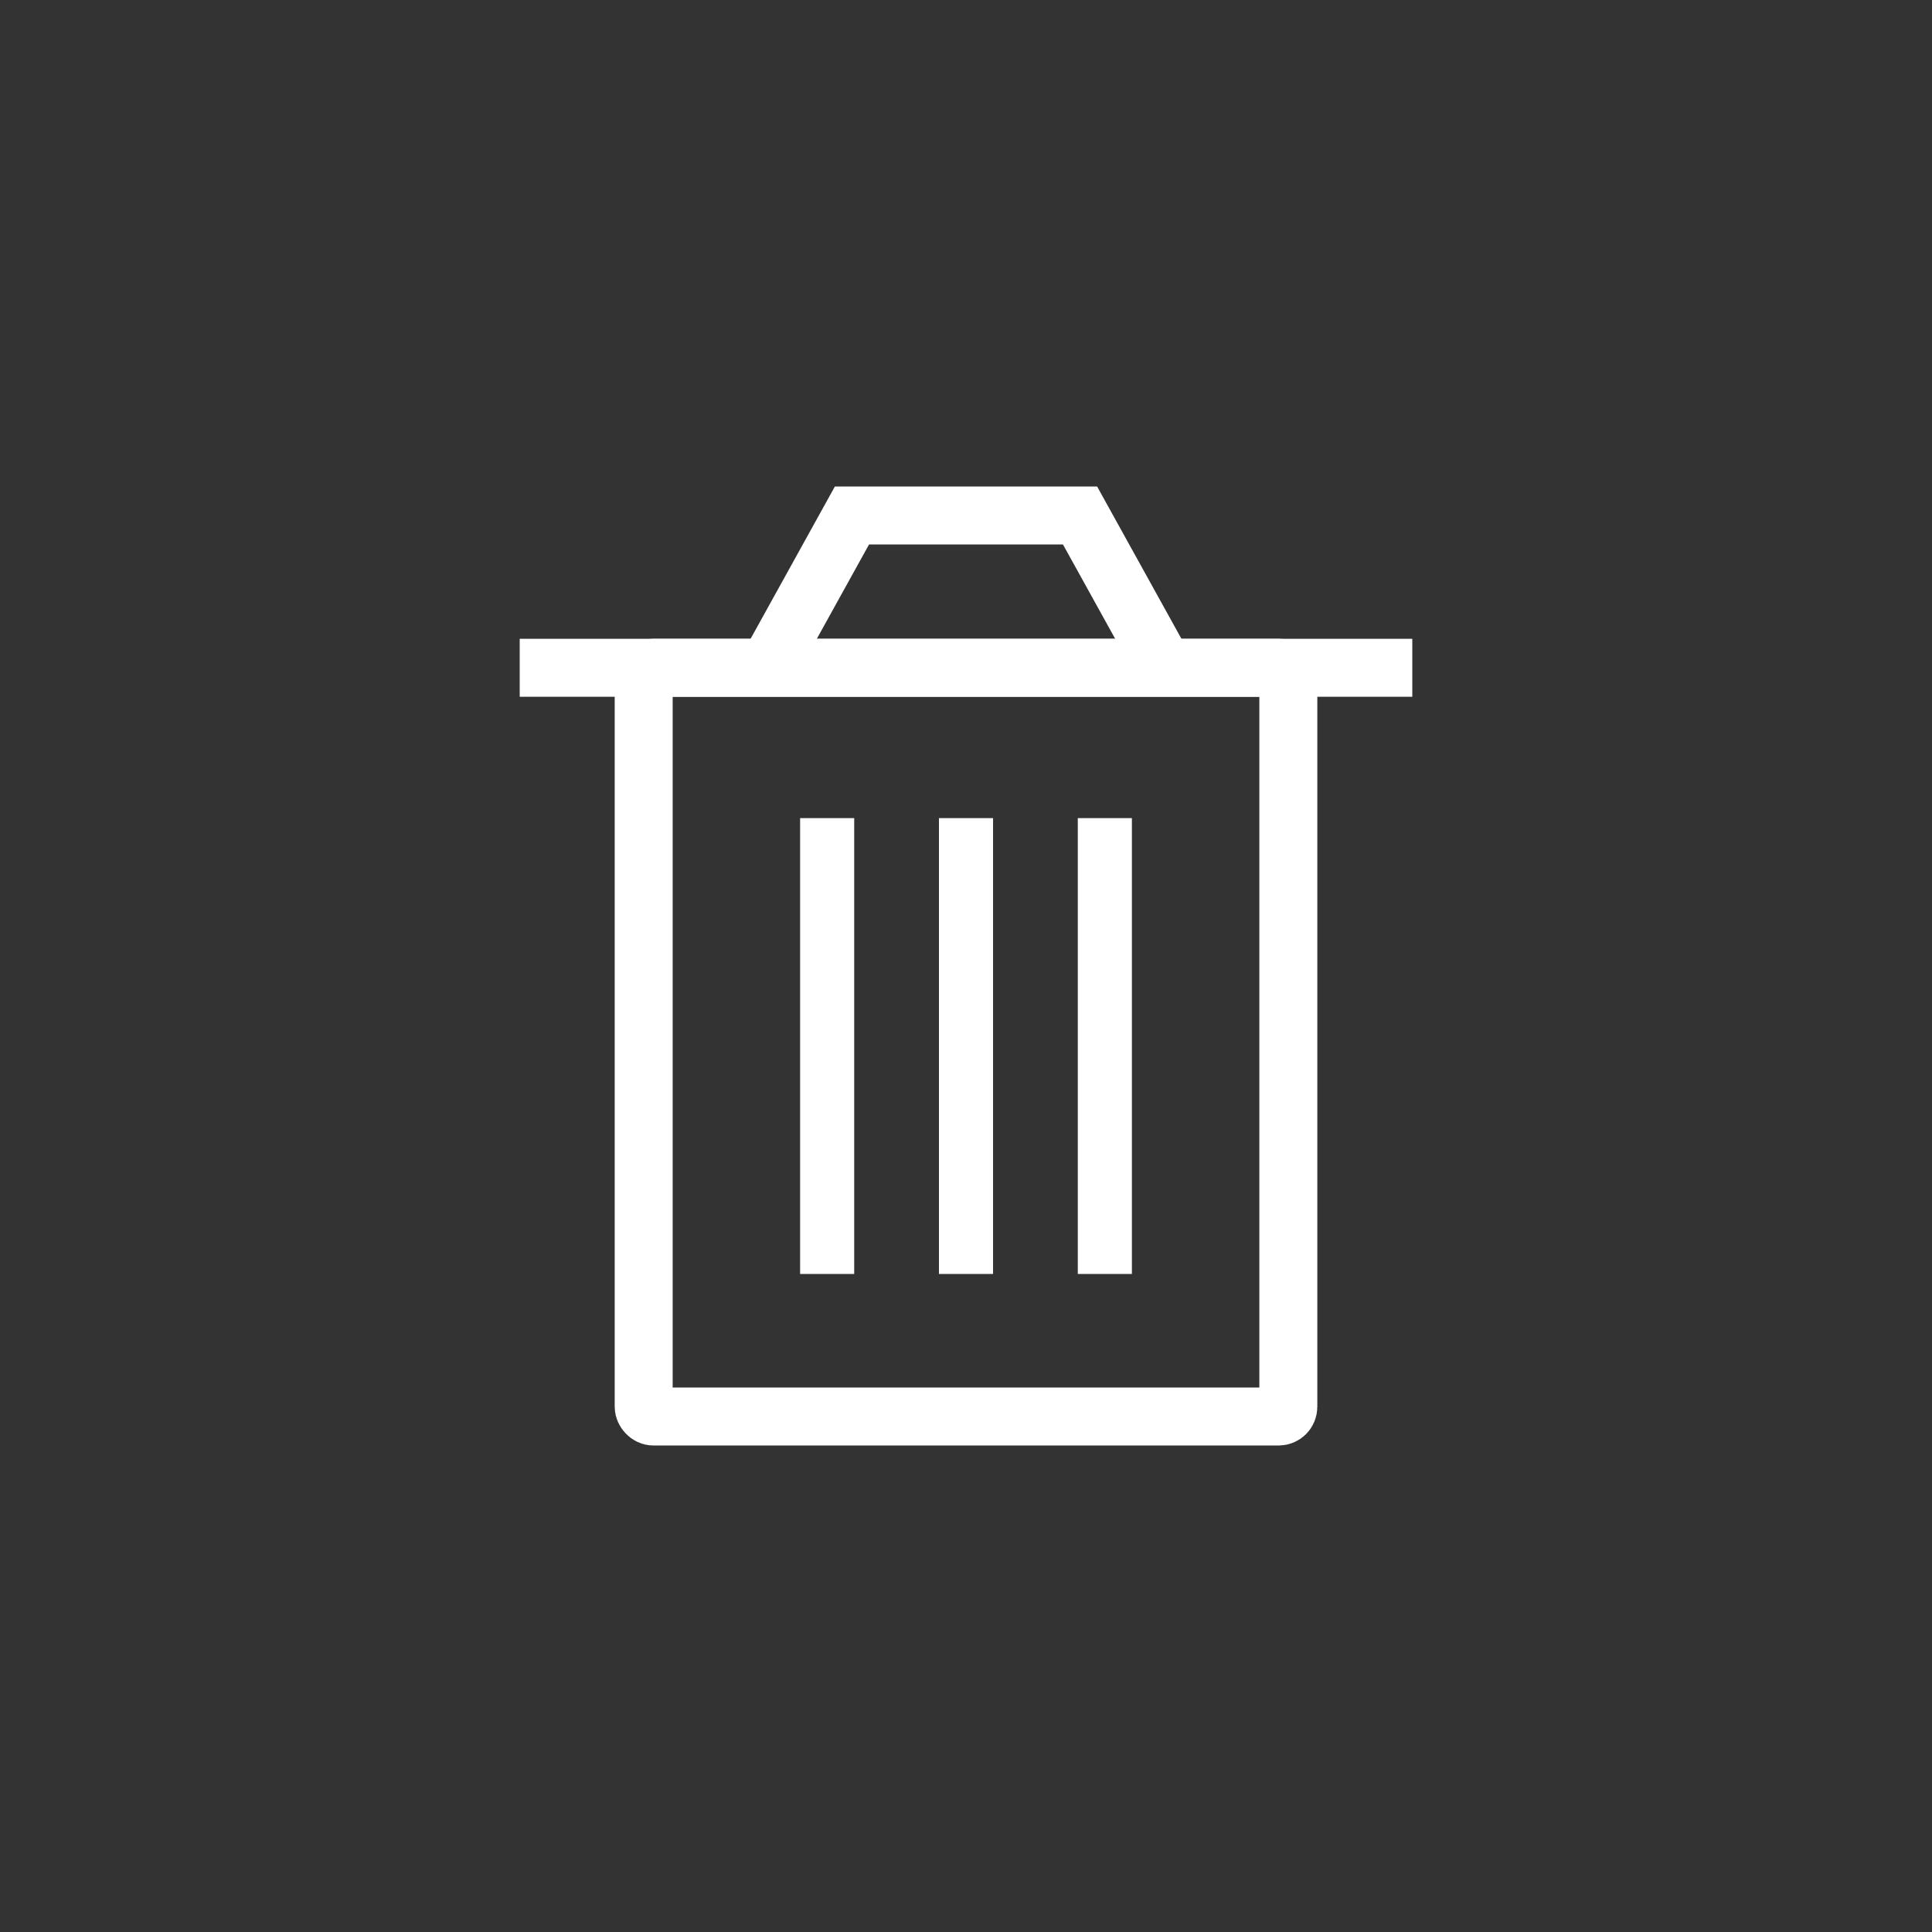<?xml version="1.0" encoding="UTF-8" standalone="no"?>
<!-- Created with Inkscape (http://www.inkscape.org/) -->

<svg
   width="1000"
   height="1000"
   viewBox="0 0 264.583 264.583"
   version="1.1"
   id="svg5"
   xmlns="http://www.w3.org/2000/svg"
   xmlns:svg="http://www.w3.org/2000/svg"
   xmlns:rdf="http://www.w3.org/1999/02/22-rdf-syntax-ns#"
   xmlns:cc="http://creativecommons.org/ns#"
   xmlns:dc="http://purl.org/dc/elements/1.1/">
  <rect x="0" y="0" width="264.583" height="264.583" fill="#333333" stroke="none"/>
  <defs
     id="defs2" />
  <g
     id="layer1">
    <rect
       style="fill:rgba(0,0,0,0);fill-opacity:1;stroke:none;stroke-width:10.583;stroke-linecap:square;stroke-miterlimit:4;stroke-dasharray:none;stroke-opacity:1;paint-order:stroke markers fill"
       id="rect5084"
       width="264.583"
       height="264.583"
       x="-9.2529299e-06"
       y="-9.2529299e-06" />
    <path
       style="fill:none;stroke:white;stroke-width:7.408;stroke-linecap:butt;stroke-linejoin:miter;stroke-miterlimit:4;stroke-dasharray:none;stroke-opacity:1"
       d="m 132.292,112.039 v 62.428"
       id="path15760" />
    <path
       style="fill:none;stroke:white;stroke-width:7.408;stroke-linecap:butt;stroke-linejoin:miter;stroke-miterlimit:4;stroke-dasharray:none;stroke-opacity:1"
       d="m 113.277,112.039 v 62.428"
       id="path15762" />
    <path
       style="fill:none;stroke:white;stroke-width:7.408;stroke-linecap:butt;stroke-linejoin:miter;stroke-miterlimit:4;stroke-dasharray:none;stroke-opacity:1"
       d="m 151.306,112.039 v 62.428"
       id="path15764" />
    <g
       id="g27691"
       transform="translate(66.146,66.146)">
      <path
         style="fill:none;stroke:white;stroke-width:7.938;stroke-linecap:butt;stroke-linejoin:miter;stroke-miterlimit:4;stroke-dasharray:none;stroke-opacity:1"
         d="M 38.982,25.305 50.527,4.45 H 81.765 L 93.31,25.305"
         id="path15758" />
      <rect
         style="fill:none;stroke:white;stroke-width:7.938;stroke-miterlimit:4;stroke-dasharray:none;stroke-opacity:1;paint-order:stroke markers fill"
         id="rect15768"
         width="88.283"
         height="102.537"
         x="22.005"
         y="25.305"
         rx="1.323"
         ry="1.323" />
      <path
         style="fill:none;stroke:white;stroke-width:7.938;stroke-linecap:butt;stroke-linejoin:miter;stroke-miterlimit:4;stroke-dasharray:none;stroke-opacity:1"
         d="M 5.027,25.305 H 127.265"
         id="path15770" />
    </g>
  </g>
</svg>
